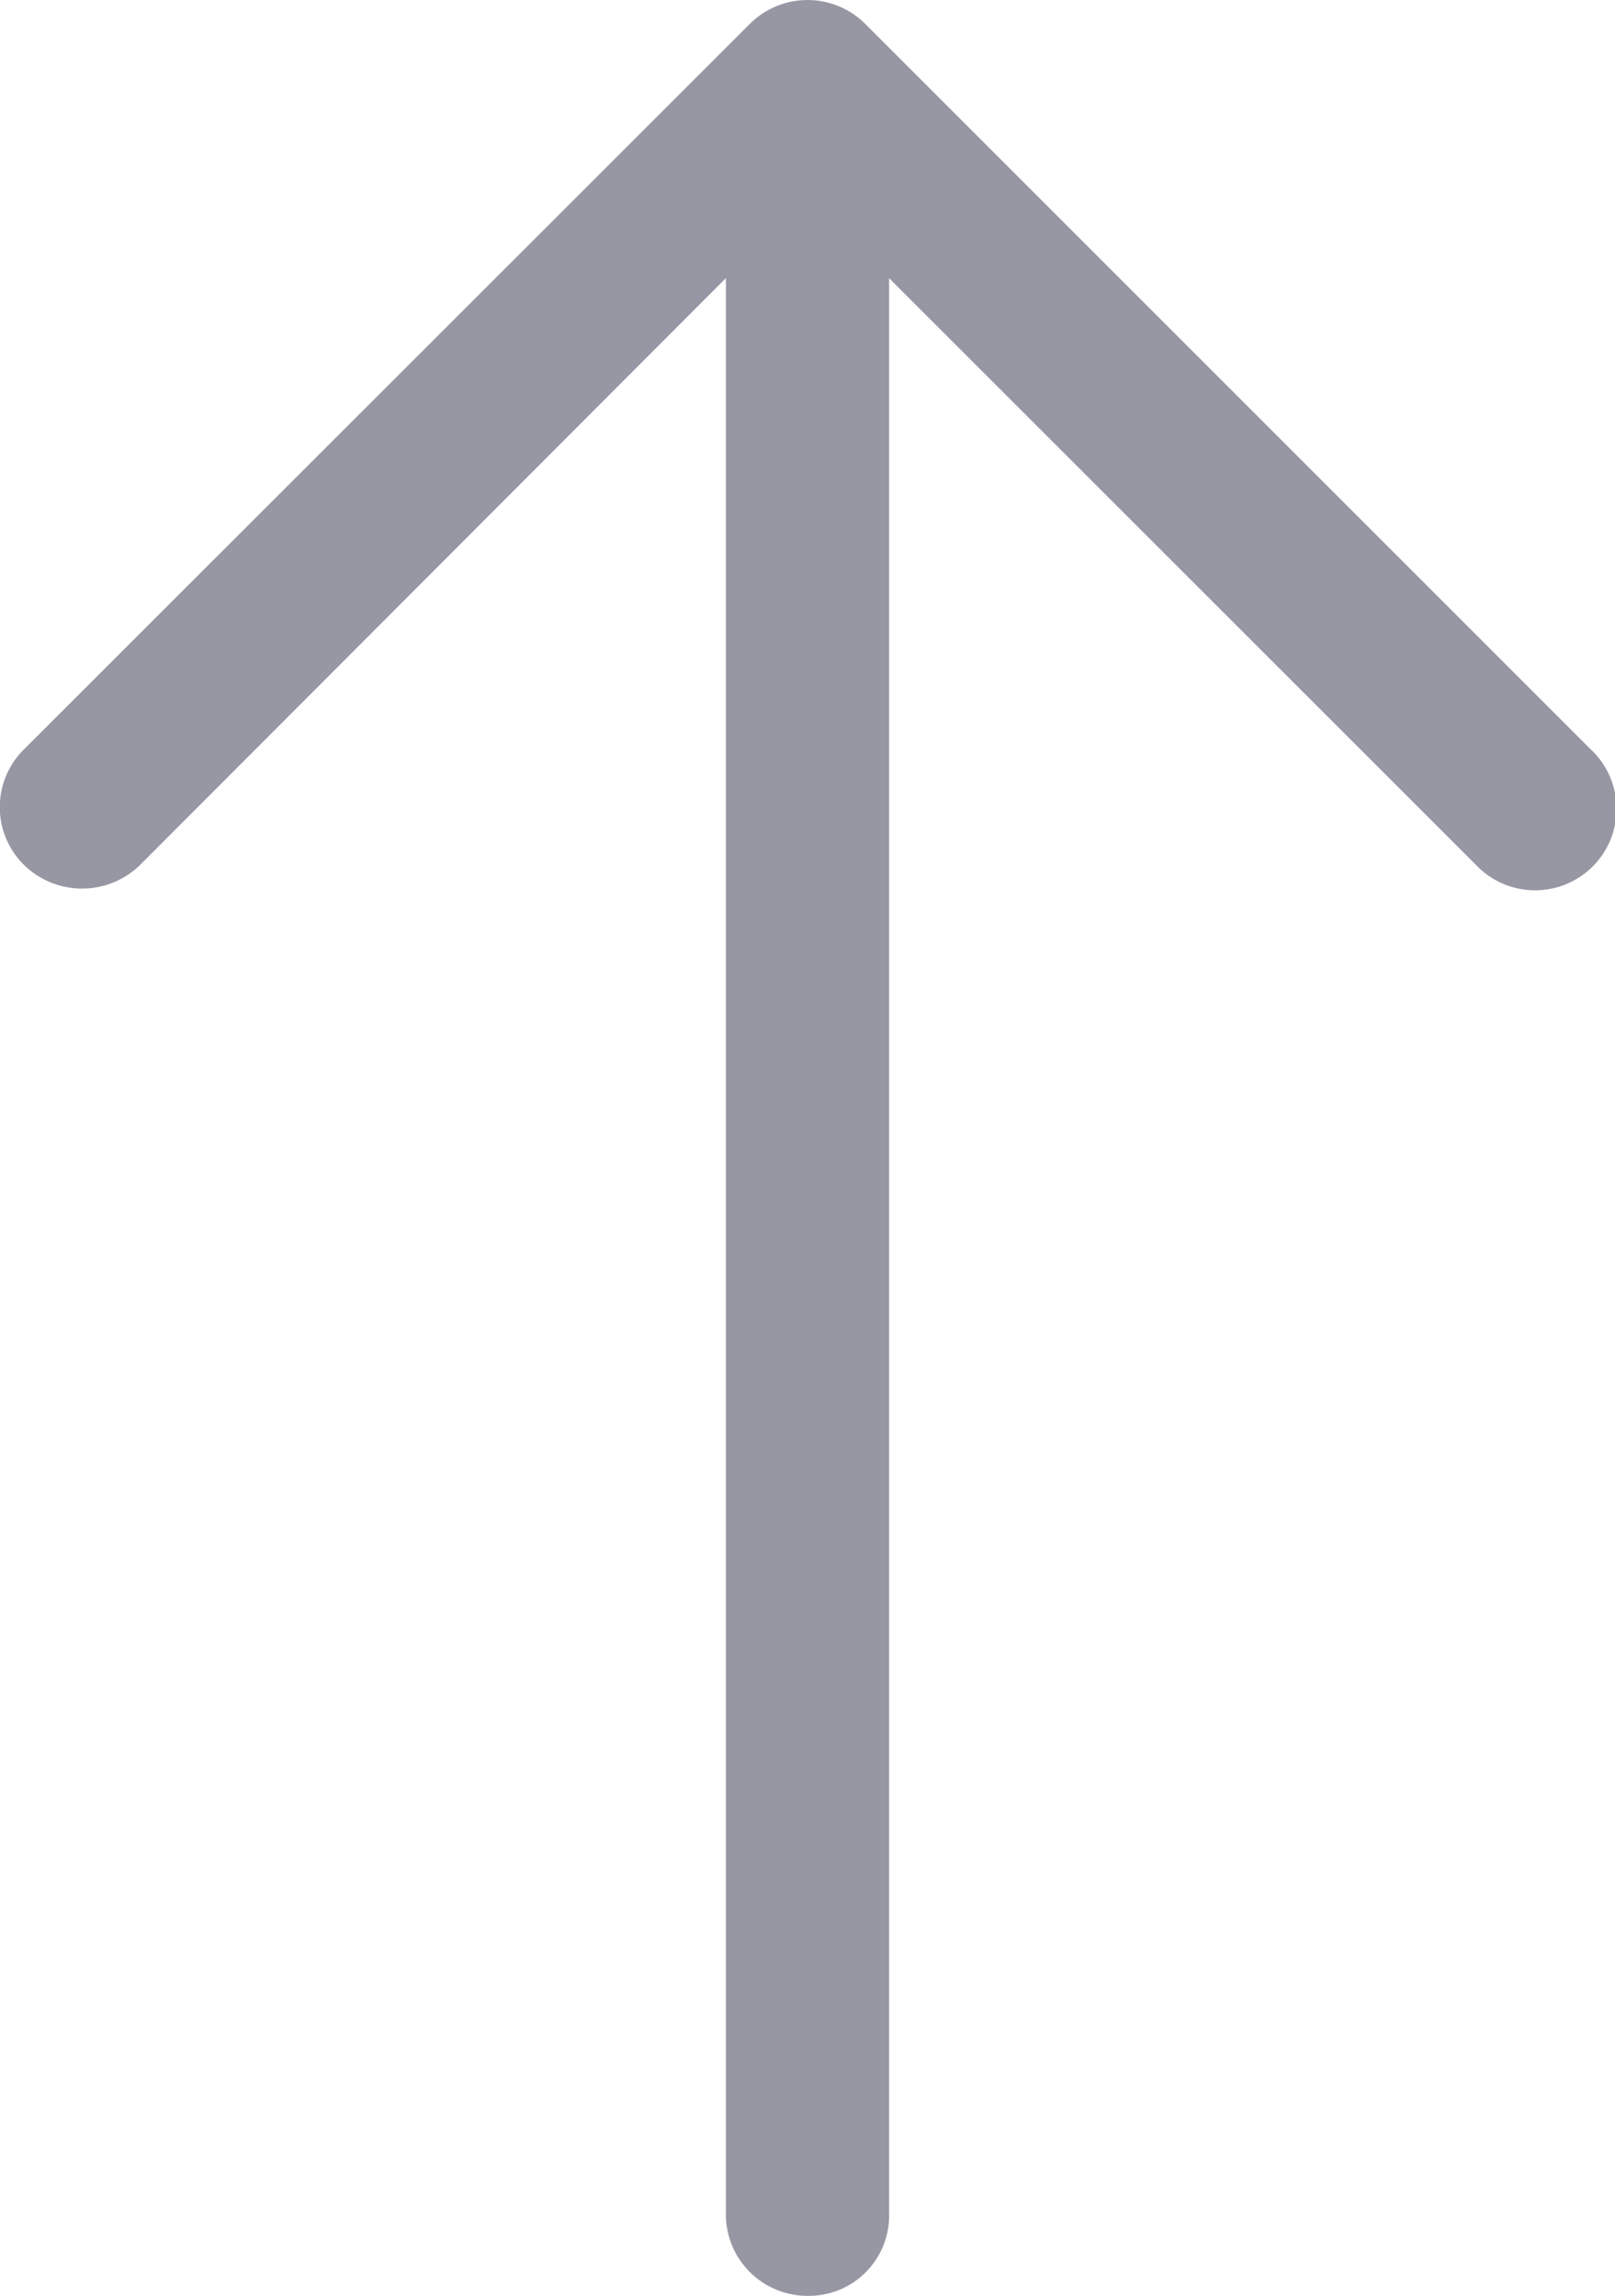 <svg xmlns="http://www.w3.org/2000/svg" width="22.14" height="31.481" viewBox="0 0 22.14 31.481">
  <path id="up-arrow" d="M26.477,10.274a1.117,1.117,0,1,1-1.571,1.587L16.859,3.814V30.369a1.1,1.1,0,0,1-1.111,1.111,1.118,1.118,0,0,1-1.127-1.111V3.813L6.59,11.86A1.139,1.139,0,0,1,5,11.86a1.112,1.112,0,0,1,0-1.587L14.955.321a1.12,1.12,0,0,1,1.571,0Z" transform="translate(-4.67 0.001)" fill="#9697a3"/>
</svg>
